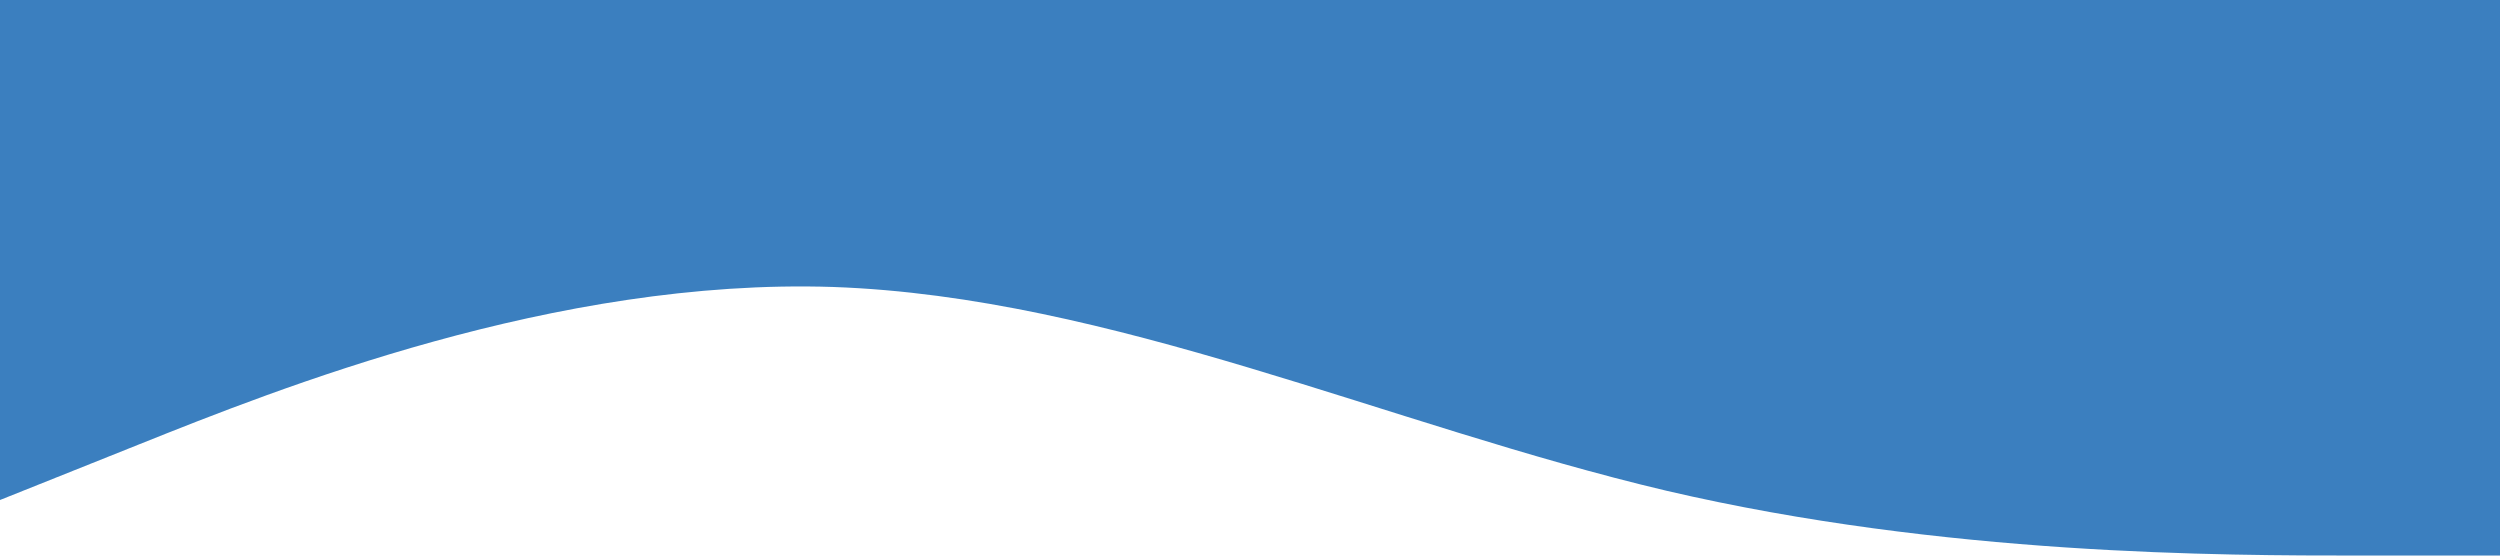 <?xml version="1.0" standalone="no"?><svg xmlns="http://www.w3.org/2000/svg" viewBox="0 0 1440 320"><path fill="#3b7fbf" fill-opacity="1" d="M0,288L80,256C160,224,320,160,480,165.3C640,171,800,245,960,282.7C1120,320,1280,320,1360,320L1440,320L1440,0L1360,0C1280,0,1120,0,960,0C800,0,640,0,480,0C320,0,160,0,80,0L0,0Z"></path></svg>